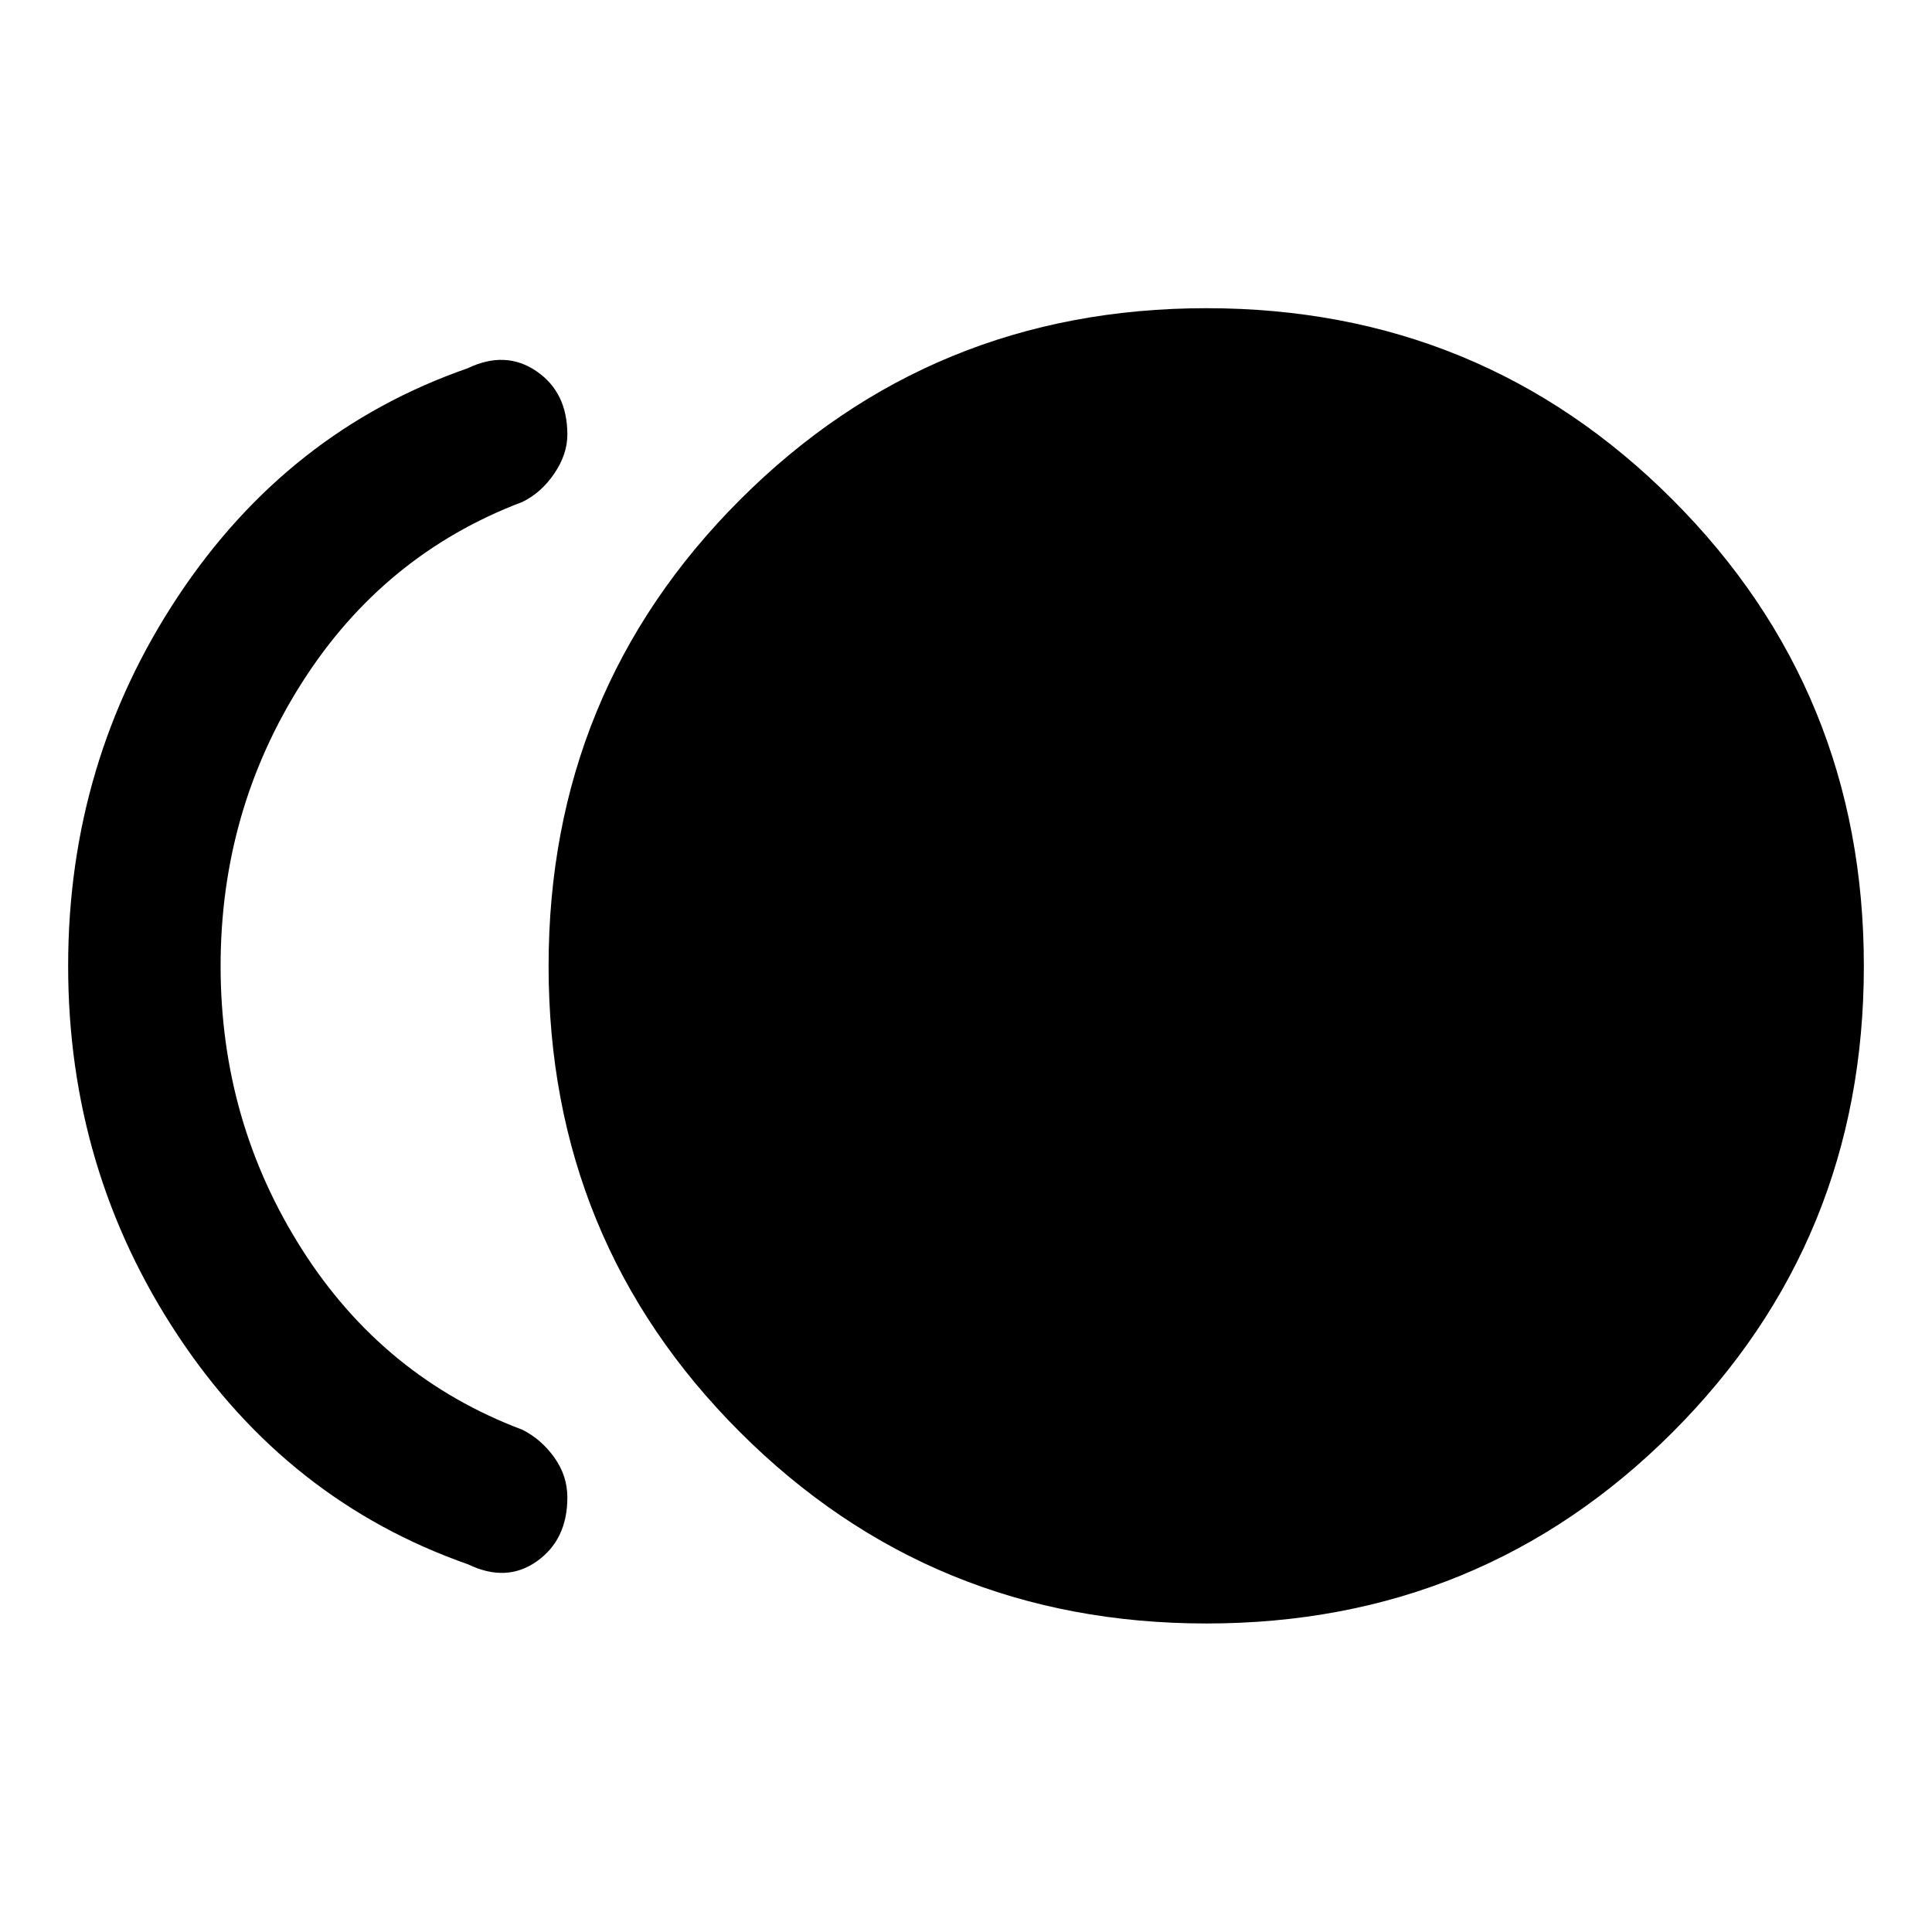 <svg xmlns="http://www.w3.org/2000/svg" height="40" viewBox="0 -960 960 960" width="40"><path d="M599.48-153.3q-136.59 0-231.74-95.04-95.15-95.03-95.15-231.62t95.15-231.74q95.15-95.16 231.74-95.16t231.63 95.16q95.03 95.15 95.03 231.74t-95.03 231.62q-95.04 95.04-231.63 95.04Zm-366.85-29.37q-89.77-31.45-144.27-113.77-54.5-82.32-54.5-183.59 0-101.27 54.54-183.56 54.53-82.29 143.99-113.42 18.81-9.03 34.17 1.46 15.36 10.5 15.36 31.48 0 9.81-6.5 19.38-6.5 9.58-15.91 14.12-68.94 26.12-109.42 89.7-40.47 63.58-40.47 140.87t40.47 140.87q40.48 63.58 109.42 89.54 9.41 4.7 15.91 13.78 6.5 9.07 6.5 19.88 0 20.96-15.12 31.7-15.13 10.75-34.17 1.56Z"/></svg>